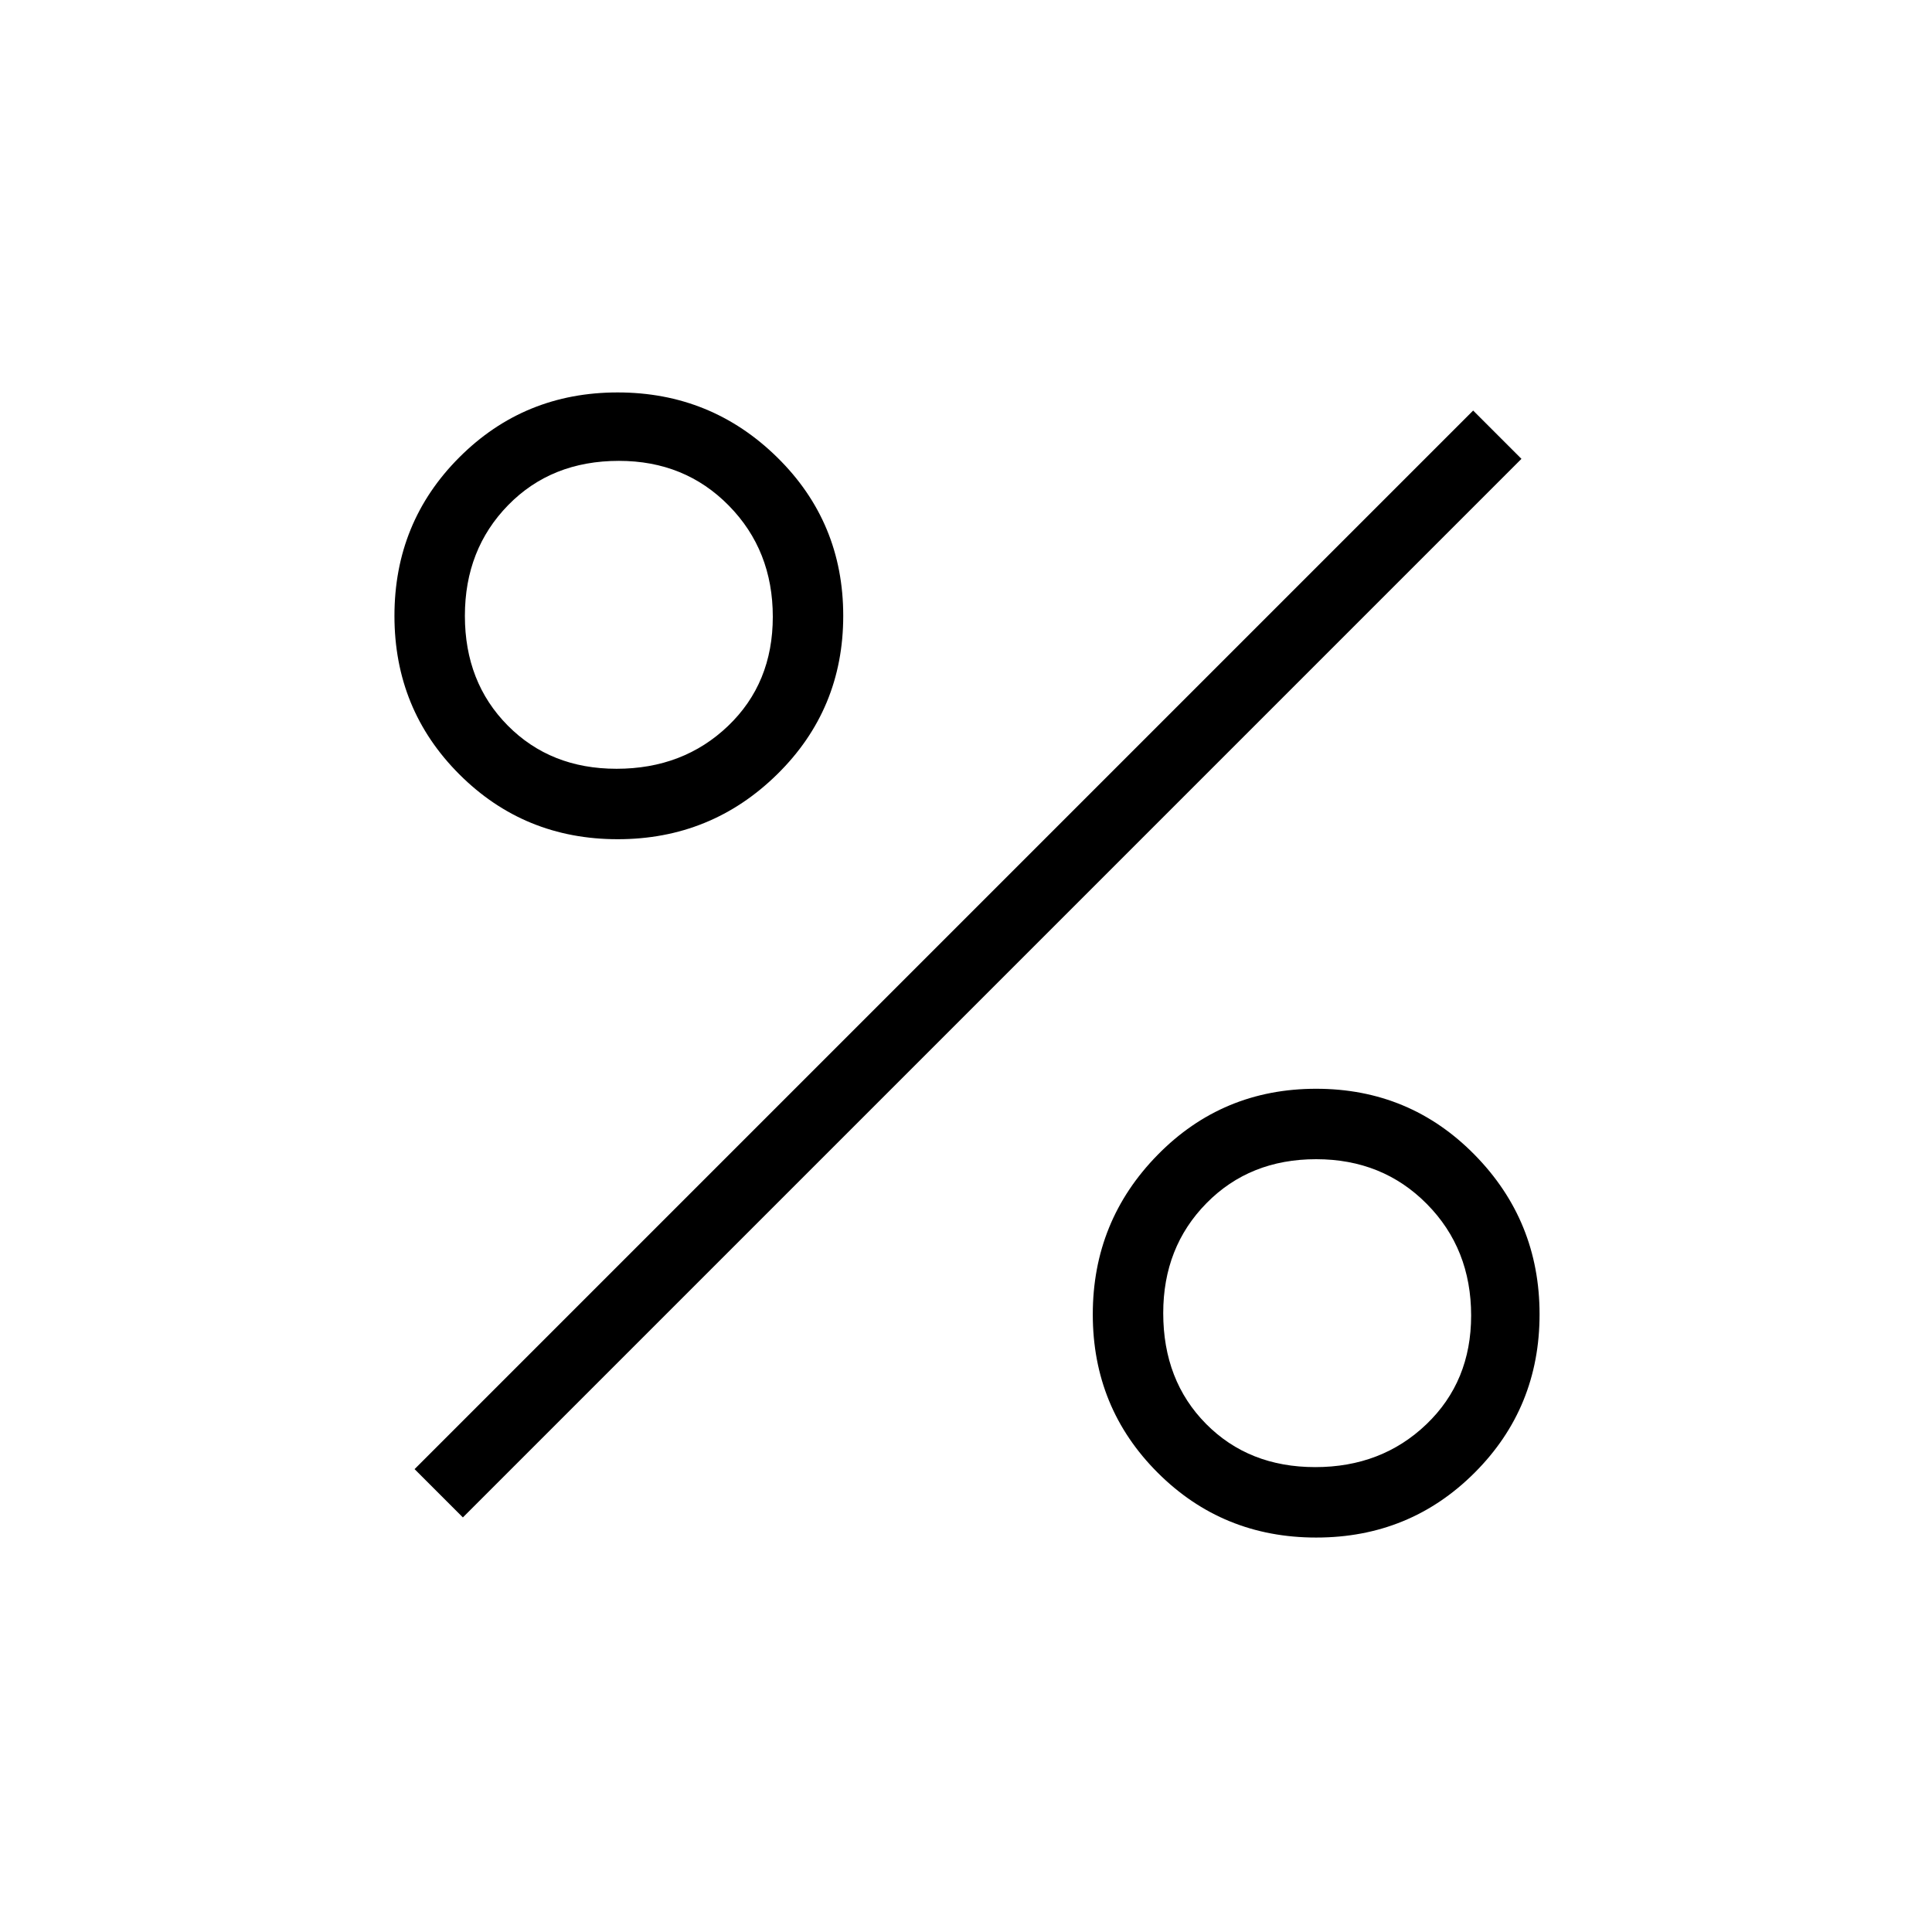 <svg xmlns="http://www.w3.org/2000/svg" height="48" viewBox="0 -960 960 960" width="48"><path d="M306.93-543q-46.43 0-78.68-32.23Q196-607.46 196-653.98t32.23-78.77Q260.46-765 306.89-765t79.27 32.23Q419-700.54 419-654.02t-32.82 78.77Q353.36-543 306.93-543Zm-.61-35q33.18 0 55.43-21.26Q384-620.53 384-653.53t-21.85-55.23Q340.31-731 307.53-731q-33.53 0-55.03 22T231-654q0 33 21.28 54.5t54.04 21.5Zm347.7 382q-46.52 0-78.77-32.23Q543-260.46 543-306.89t32.23-79.27Q607.46-419 653.98-419t78.77 32.82Q765-353.36 765-306.93t-32.23 78.68Q700.54-196 654.02-196Zm-.49-35q33 0 55.23-21.28Q731-273.56 731-306.32q0-33.18-22-55.43T654-384q-33 0-54.5 21.85-21.5 21.84-21.5 54.62 0 33.53 21.26 55.03 21.27 21.5 54.27 21.5ZM230-206l-24-24 526-526 24 24-526 526Z"/></svg>